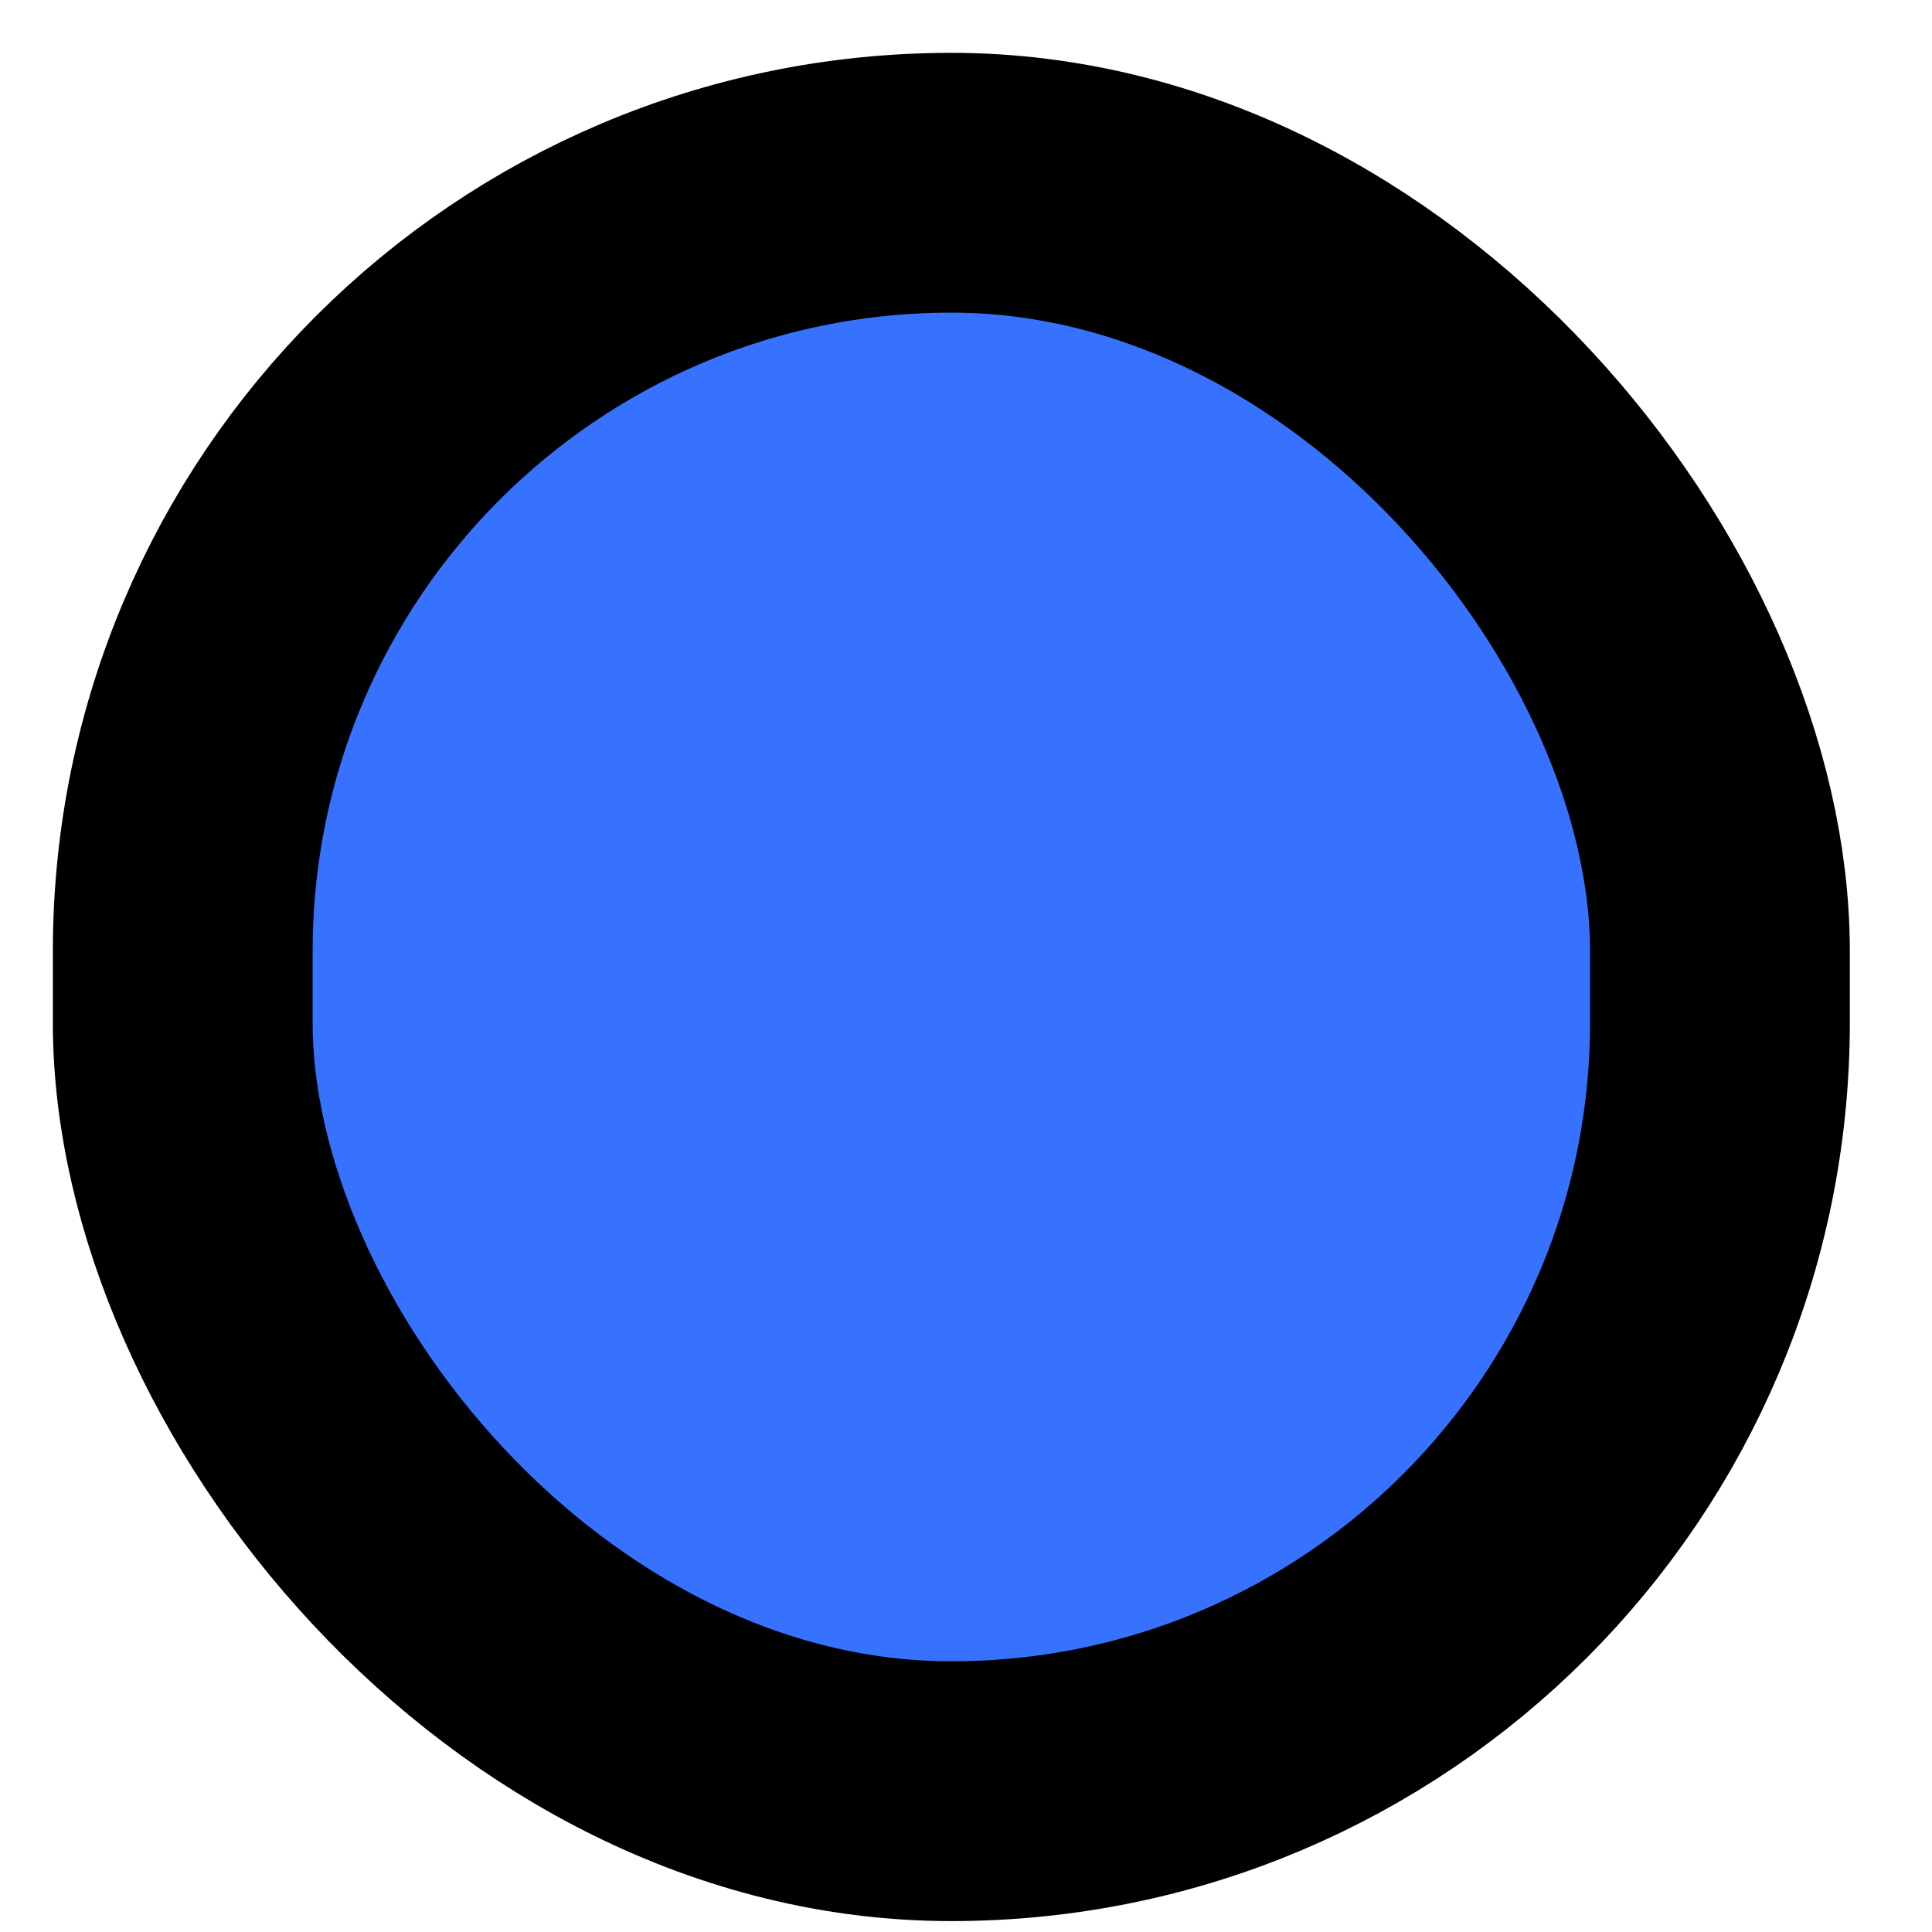 <svg width="17" height="17" viewBox="0 0 17 17" fill="none" xmlns="http://www.w3.org/2000/svg">
<rect x="1.608" y="1.608" width="13.526" height="14.153" rx="6.763" fill="#3772FF" stroke="black" stroke-width="2.286"/>
</svg>
